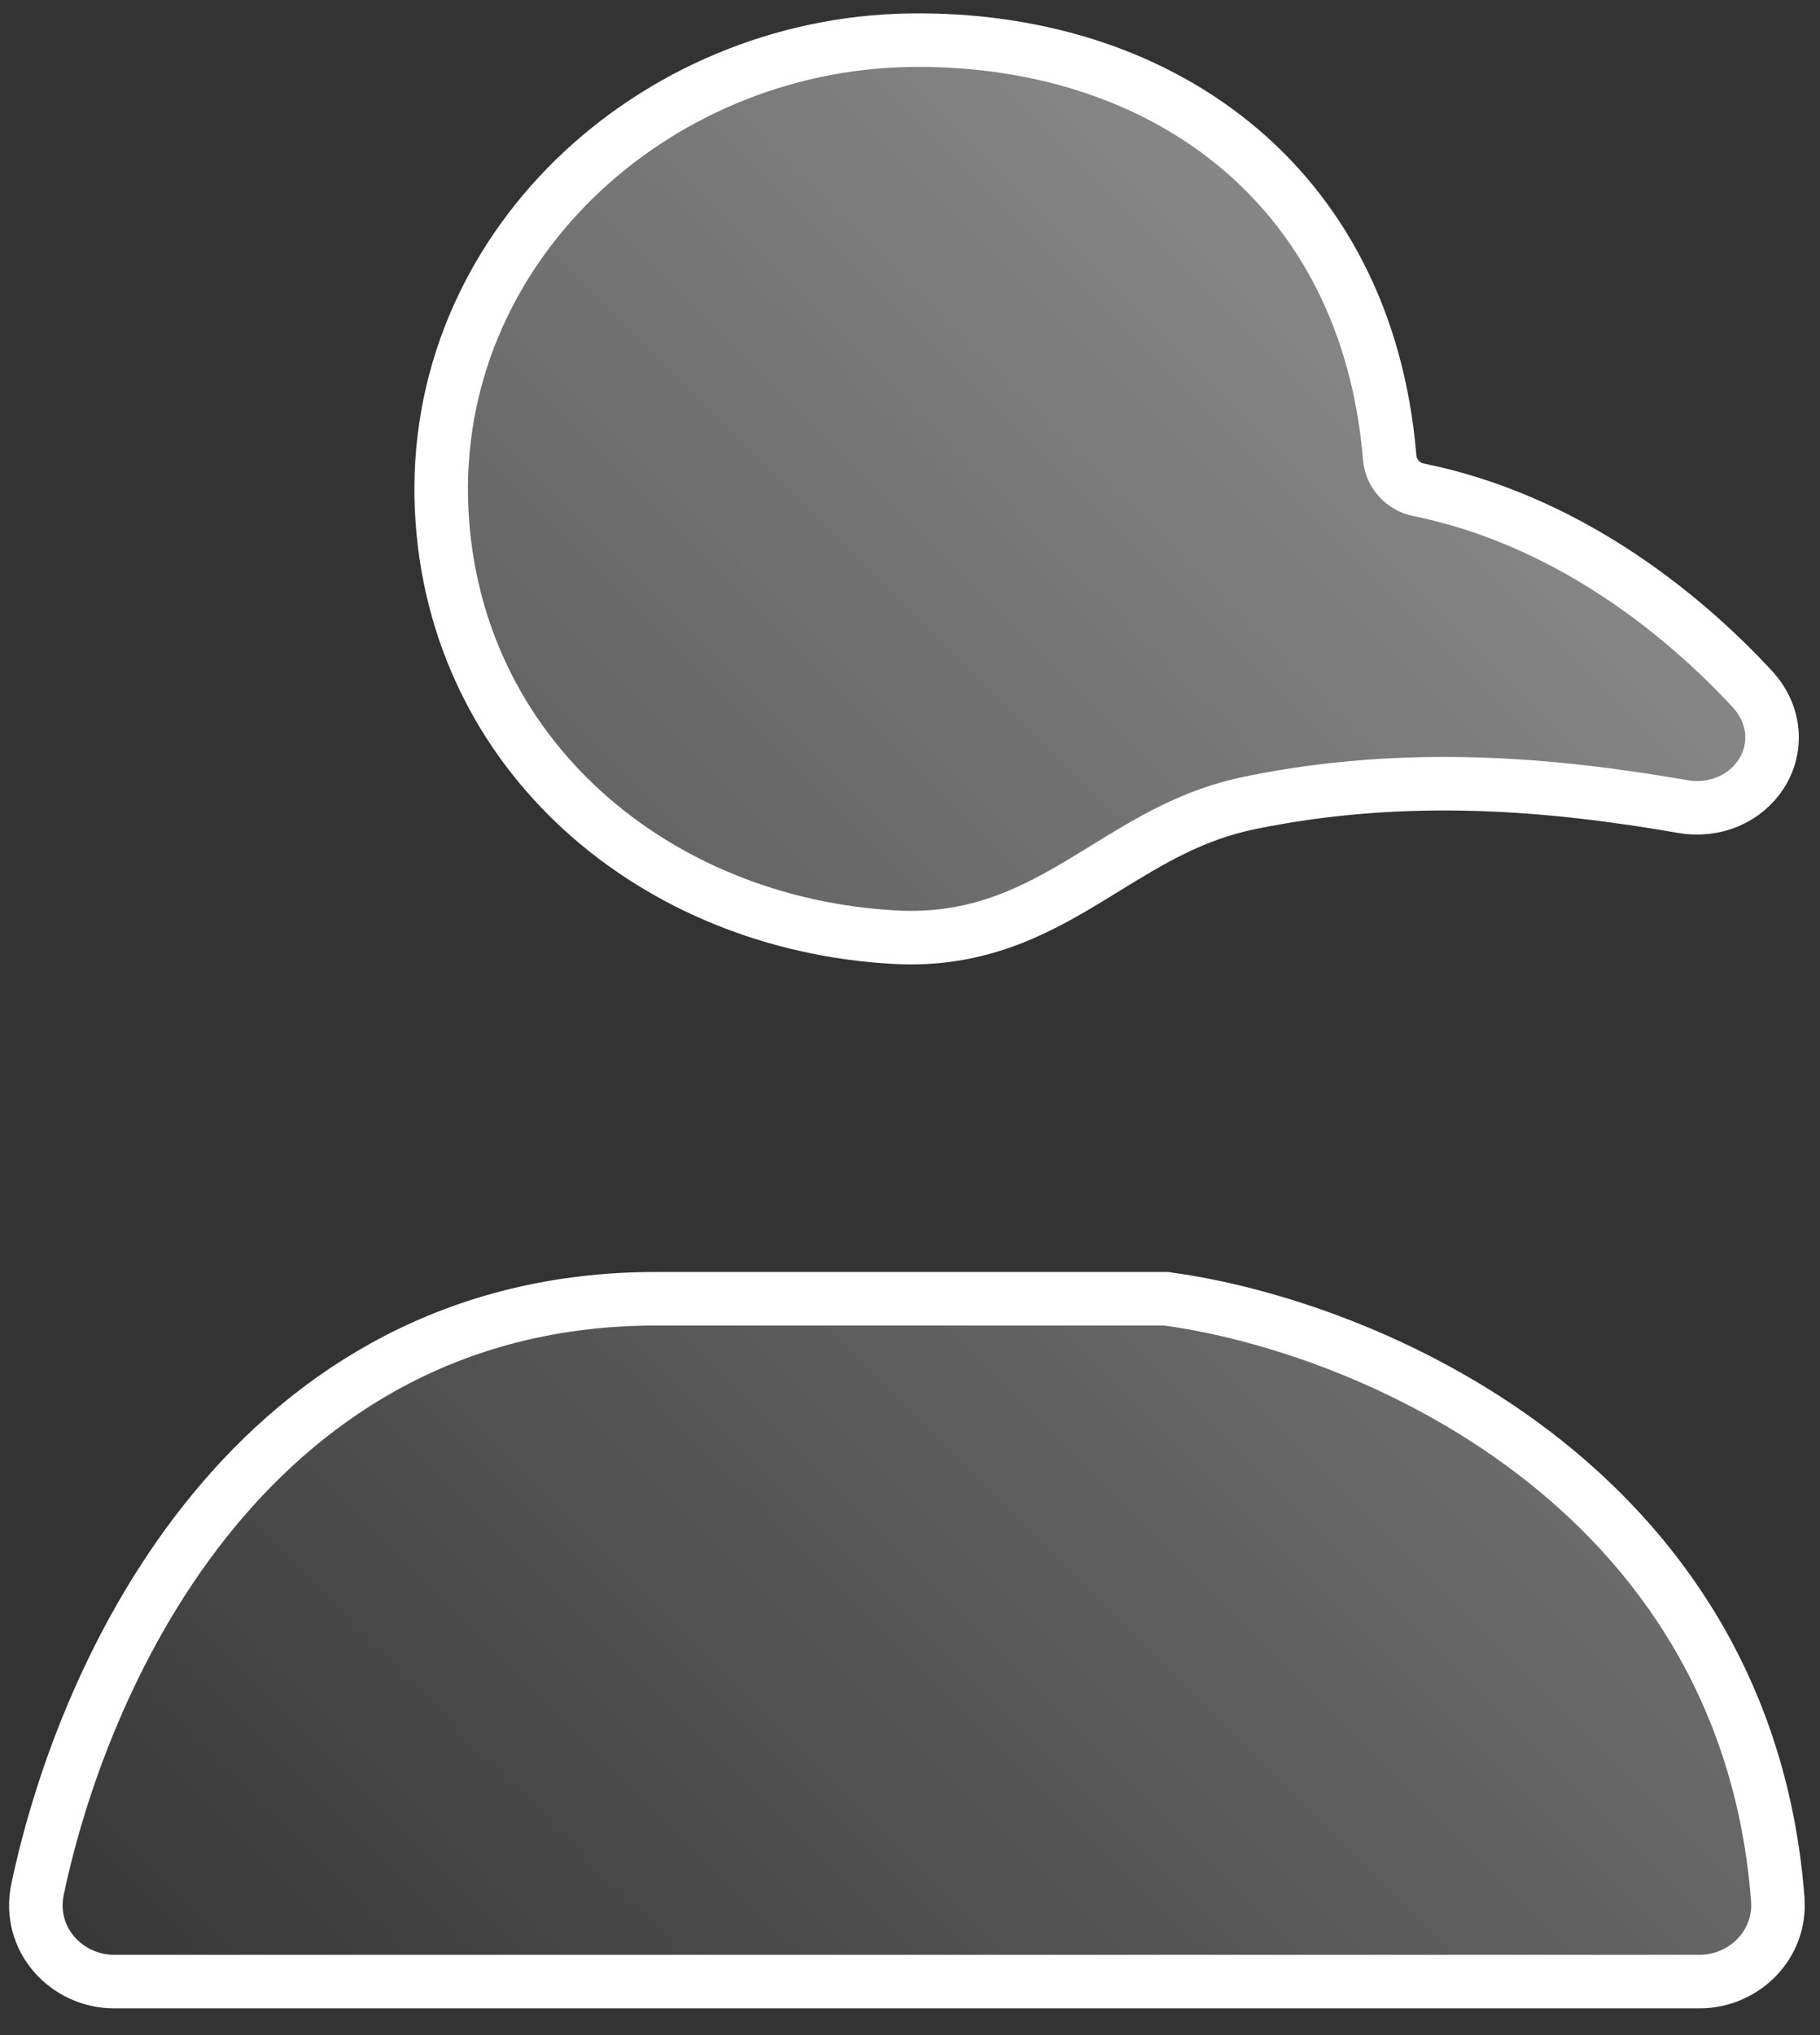 <svg viewBox="0 0 34 38" fill="none" xmlns="http://www.w3.org/2000/svg">
<rect x="0" y="0" width="34" height="38" fill="#333333" stroke="none"/>
<path d="M21.818 24.256L21.784 24.251H21.75H12.25C8.518 24.251 5.836 25.969 3.992 28.205C2.159 30.428 1.146 33.168 0.701 35.28C0.507 36.207 1.24 37.001 2.133 37.001H31.75C32.569 37.001 33.277 36.326 33.211 35.461C32.913 31.57 30.96 28.88 28.638 27.114C26.328 25.357 23.645 24.505 21.818 24.256ZM8.251 9.525C8.471 14.102 12.236 17.258 16.723 17.5C18.235 17.582 19.302 17.028 20.278 16.439C20.403 16.364 20.526 16.288 20.648 16.213C21.487 15.697 22.279 15.211 23.351 14.991C26.293 14.387 29.04 14.645 31.429 15.059C32.048 15.167 32.612 14.905 32.904 14.448C33.206 13.976 33.182 13.346 32.73 12.86C31.343 11.365 29.191 9.691 26.499 9.145C26.206 9.086 25.985 8.837 25.962 8.551C25.749 5.974 24.664 3.994 23.031 2.671C21.404 1.354 19.269 0.717 16.992 0.751C12.196 0.823 8.016 4.651 8.251 9.525Z" fill="url(#paint0_linear_118_1080)" fill-opacity="0.5" stroke="white"/>
<defs>
<linearGradient id="paint0_linear_118_1080" x1="34" y1="1.376" x2="-1.25" y2="36.626" gradientUnits="userSpaceOnUse">
<stop stop-color="white"/>
<stop offset="1" stop-color="white" stop-opacity="0"/>
</linearGradient>
</defs>
</svg>
